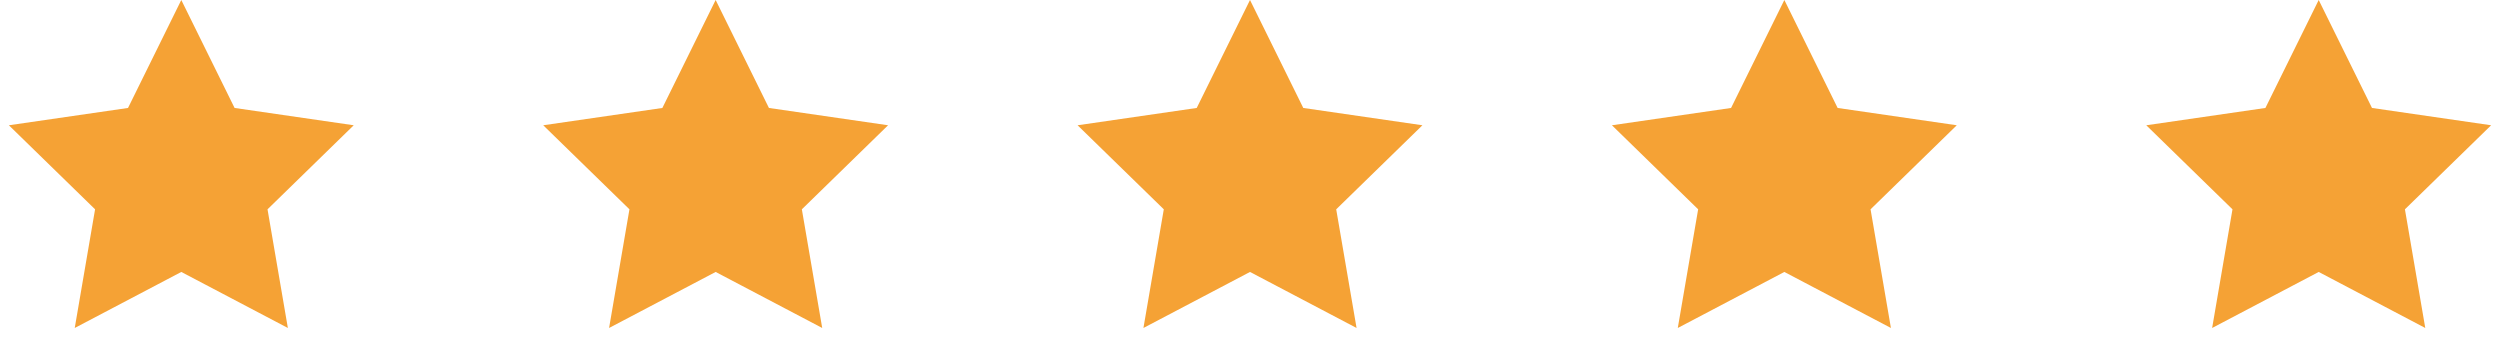 <svg width="131" height="19" viewBox="0 0 131 19" fill="none" xmlns="http://www.w3.org/2000/svg">
<path d="M9.5 0L12.292 5.657L18.535 6.564L14.018 10.968L15.084 17.186L9.5 14.25L3.916 17.186L4.982 10.968L0.465 6.564L6.708 5.657L9.5 0Z" fill="#F5A235"/>
<path d="M37.5 0L40.292 5.657L46.535 6.564L42.017 10.968L43.084 17.186L37.5 14.25L31.916 17.186L32.983 10.968L28.465 6.564L34.708 5.657L37.5 0Z" fill="#F5A235"/>
<path d="M65.5 0L68.292 5.657L74.535 6.564L70.017 10.968L71.084 17.186L65.5 14.25L59.916 17.186L60.983 10.968L56.465 6.564L62.708 5.657L65.5 0Z" fill="#F5A235"/>
<path d="M93.5 0L96.292 5.657L102.535 6.564L98.017 10.968L99.084 17.186L93.5 14.25L87.916 17.186L88.983 10.968L84.465 6.564L90.708 5.657L93.5 0Z" fill="#F5A235"/>
<path d="M121.5 0L124.292 5.657L130.535 6.564L126.018 10.968L127.084 17.186L121.5 14.25L115.916 17.186L116.982 10.968L112.465 6.564L118.708 5.657L121.5 0Z" fill="#F5A235"/>
</svg>
